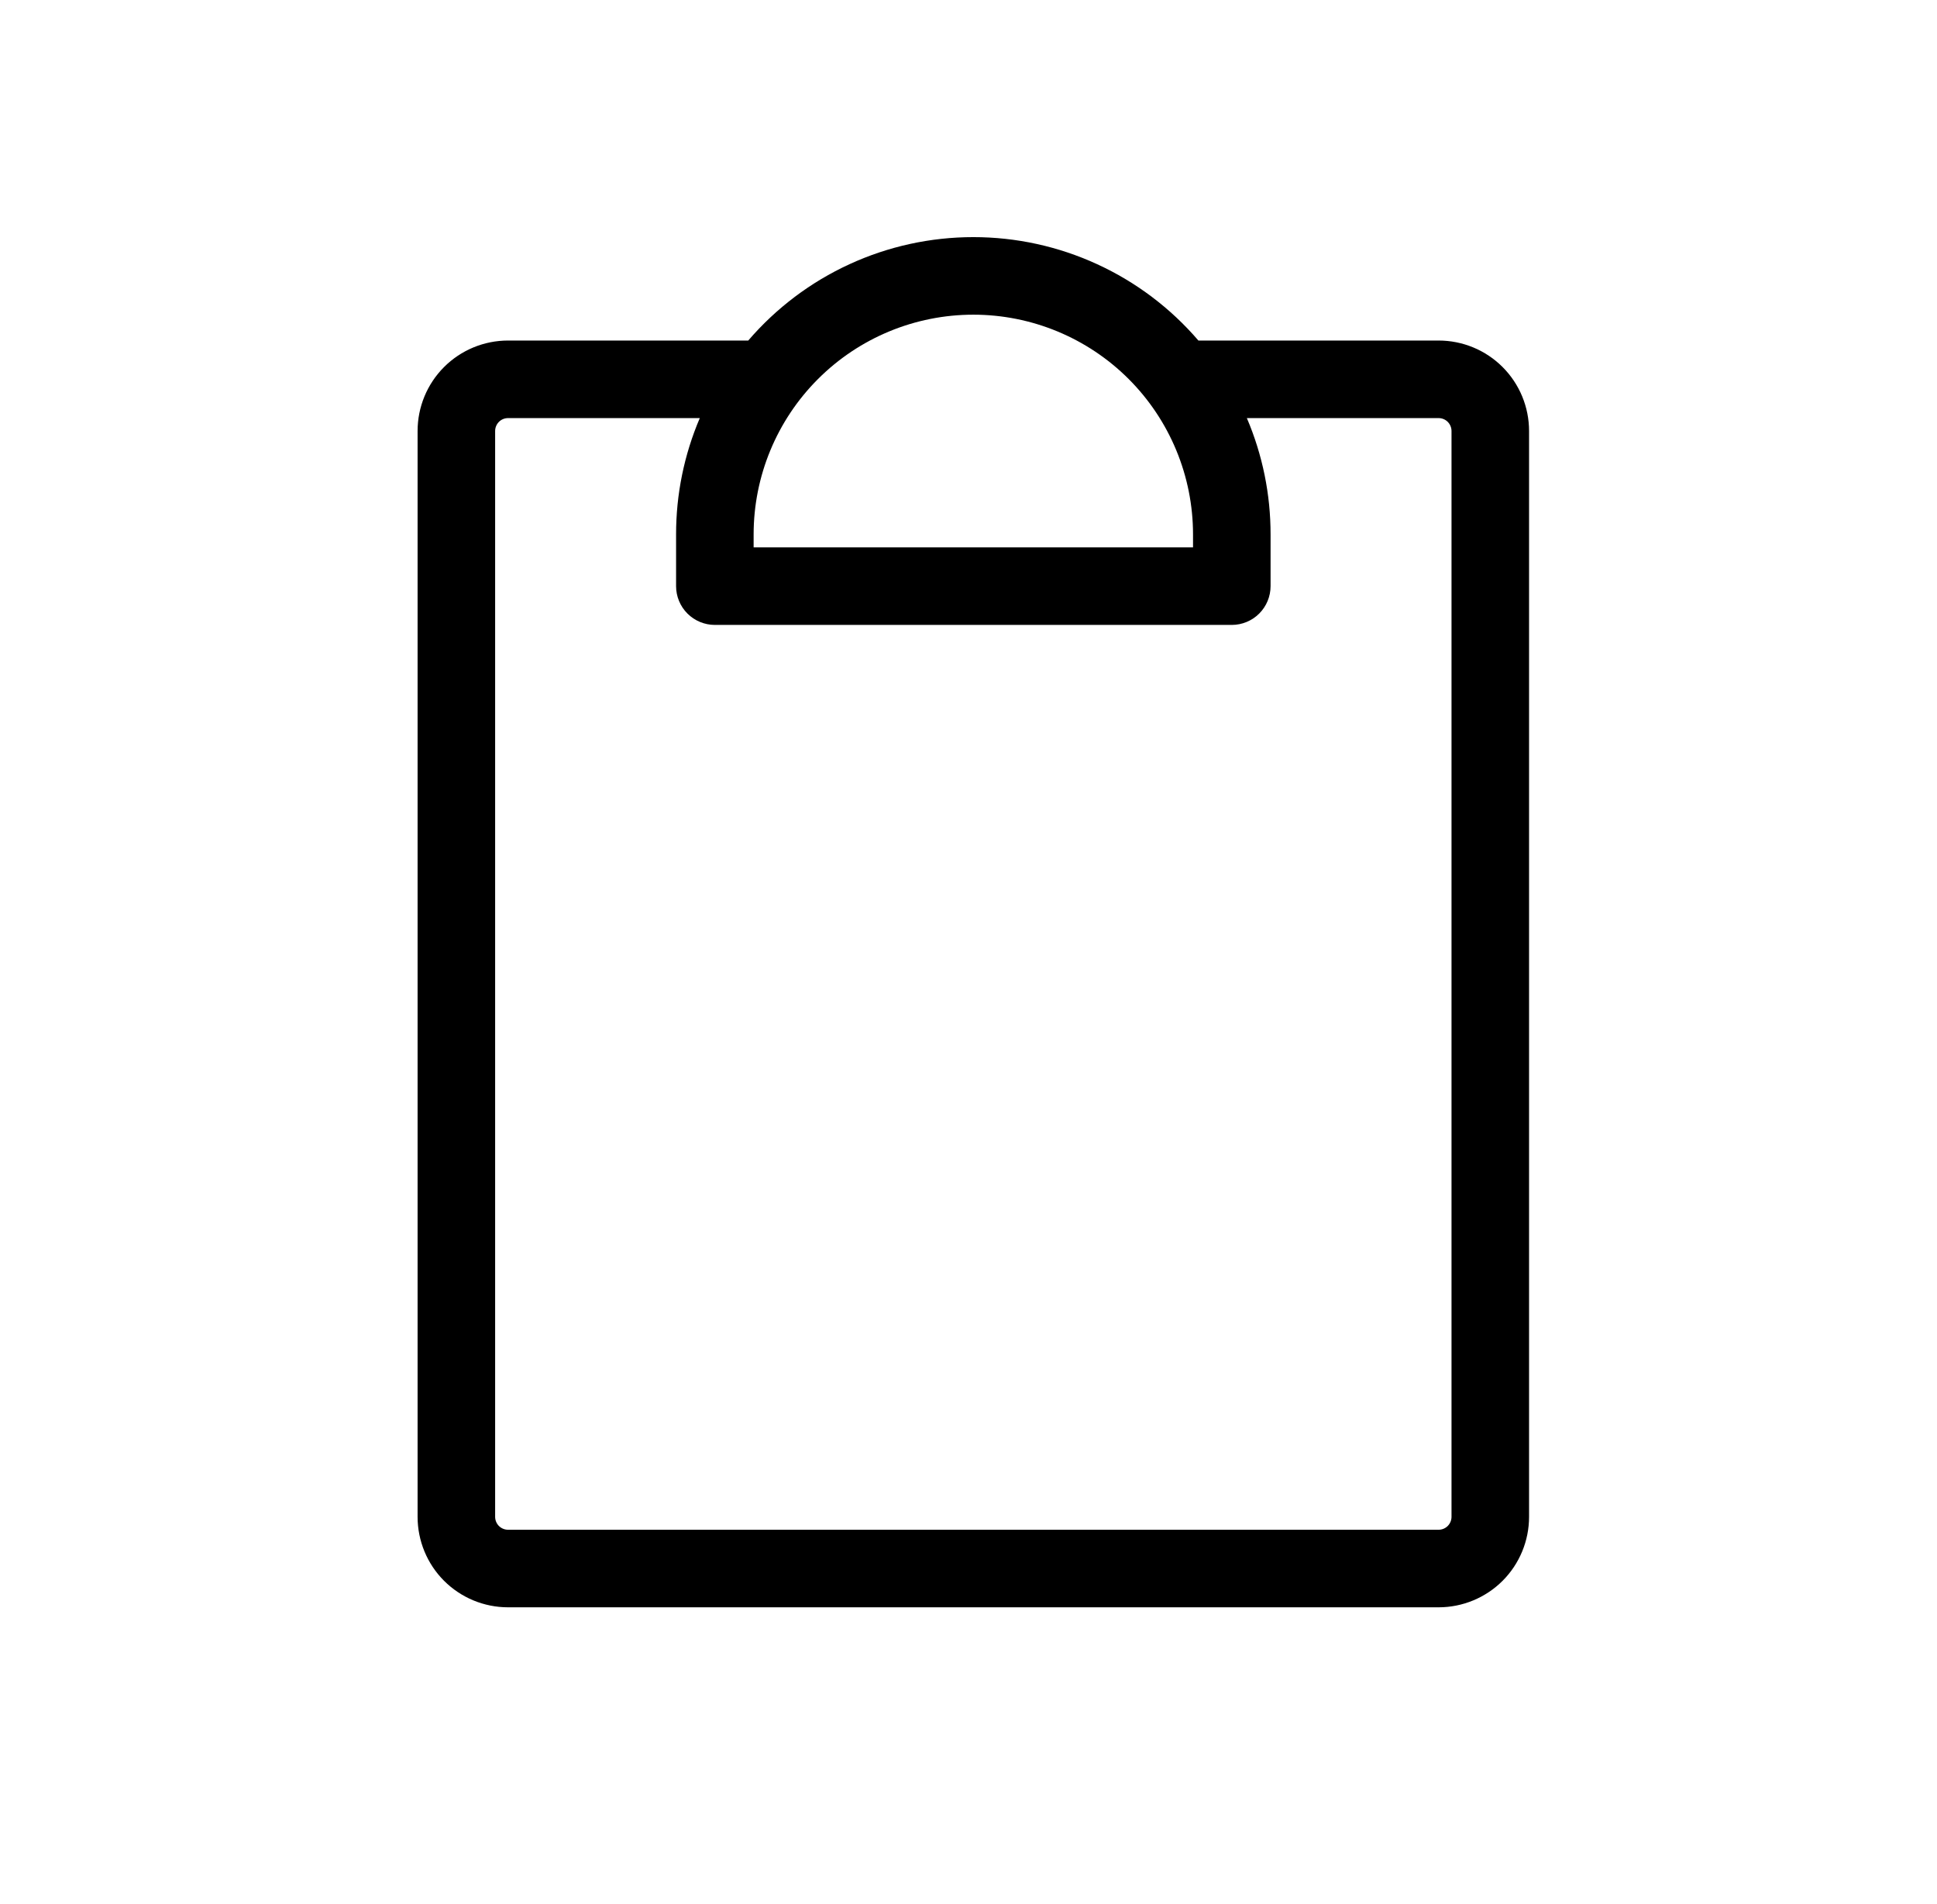 <svg width="58" height="57" viewBox="0 0 58 57" fill="none" xmlns="http://www.w3.org/2000/svg">
<path d="M43.076 10.195H35.884C35.05 9.224 34.016 8.444 32.853 7.91C31.69 7.375 30.425 7.099 29.145 7.099C27.864 7.099 26.599 7.375 25.436 7.91C24.273 8.444 23.239 9.224 22.405 10.195H15.213C14.494 10.195 13.805 10.48 13.297 10.988C12.789 11.496 12.504 12.185 12.504 12.904V45.411C12.504 46.129 12.789 46.819 13.297 47.327C13.805 47.834 14.494 48.12 15.213 48.12H43.076C43.795 48.12 44.484 47.834 44.992 47.327C45.5 46.819 45.785 46.129 45.785 45.411V12.904C45.785 12.185 45.5 11.496 44.992 10.988C44.484 10.48 43.795 10.195 43.076 10.195ZM29.145 9.421C30.889 9.421 32.563 10.114 33.797 11.348C35.03 12.582 35.723 14.255 35.723 16V16.387H22.566V16C22.566 14.255 23.259 12.582 24.493 11.348C25.726 10.114 27.4 9.421 29.145 9.421ZM43.463 45.411C43.463 45.514 43.422 45.612 43.35 45.685C43.277 45.757 43.179 45.798 43.076 45.798H15.213C15.11 45.798 15.012 45.757 14.939 45.685C14.867 45.612 14.826 45.514 14.826 45.411V12.904C14.826 12.801 14.867 12.703 14.939 12.63C15.012 12.557 15.11 12.517 15.213 12.517H20.954C20.484 13.618 20.243 14.803 20.244 16V17.548C20.244 17.855 20.366 18.151 20.584 18.369C20.802 18.586 21.097 18.709 21.405 18.709H36.884C37.192 18.709 37.488 18.586 37.705 18.369C37.923 18.151 38.045 17.855 38.045 17.548V16C38.046 14.803 37.805 13.618 37.335 12.517H43.076C43.179 12.517 43.277 12.557 43.35 12.63C43.422 12.703 43.463 12.801 43.463 12.904V45.411Z" fill="black"/>
</svg>
